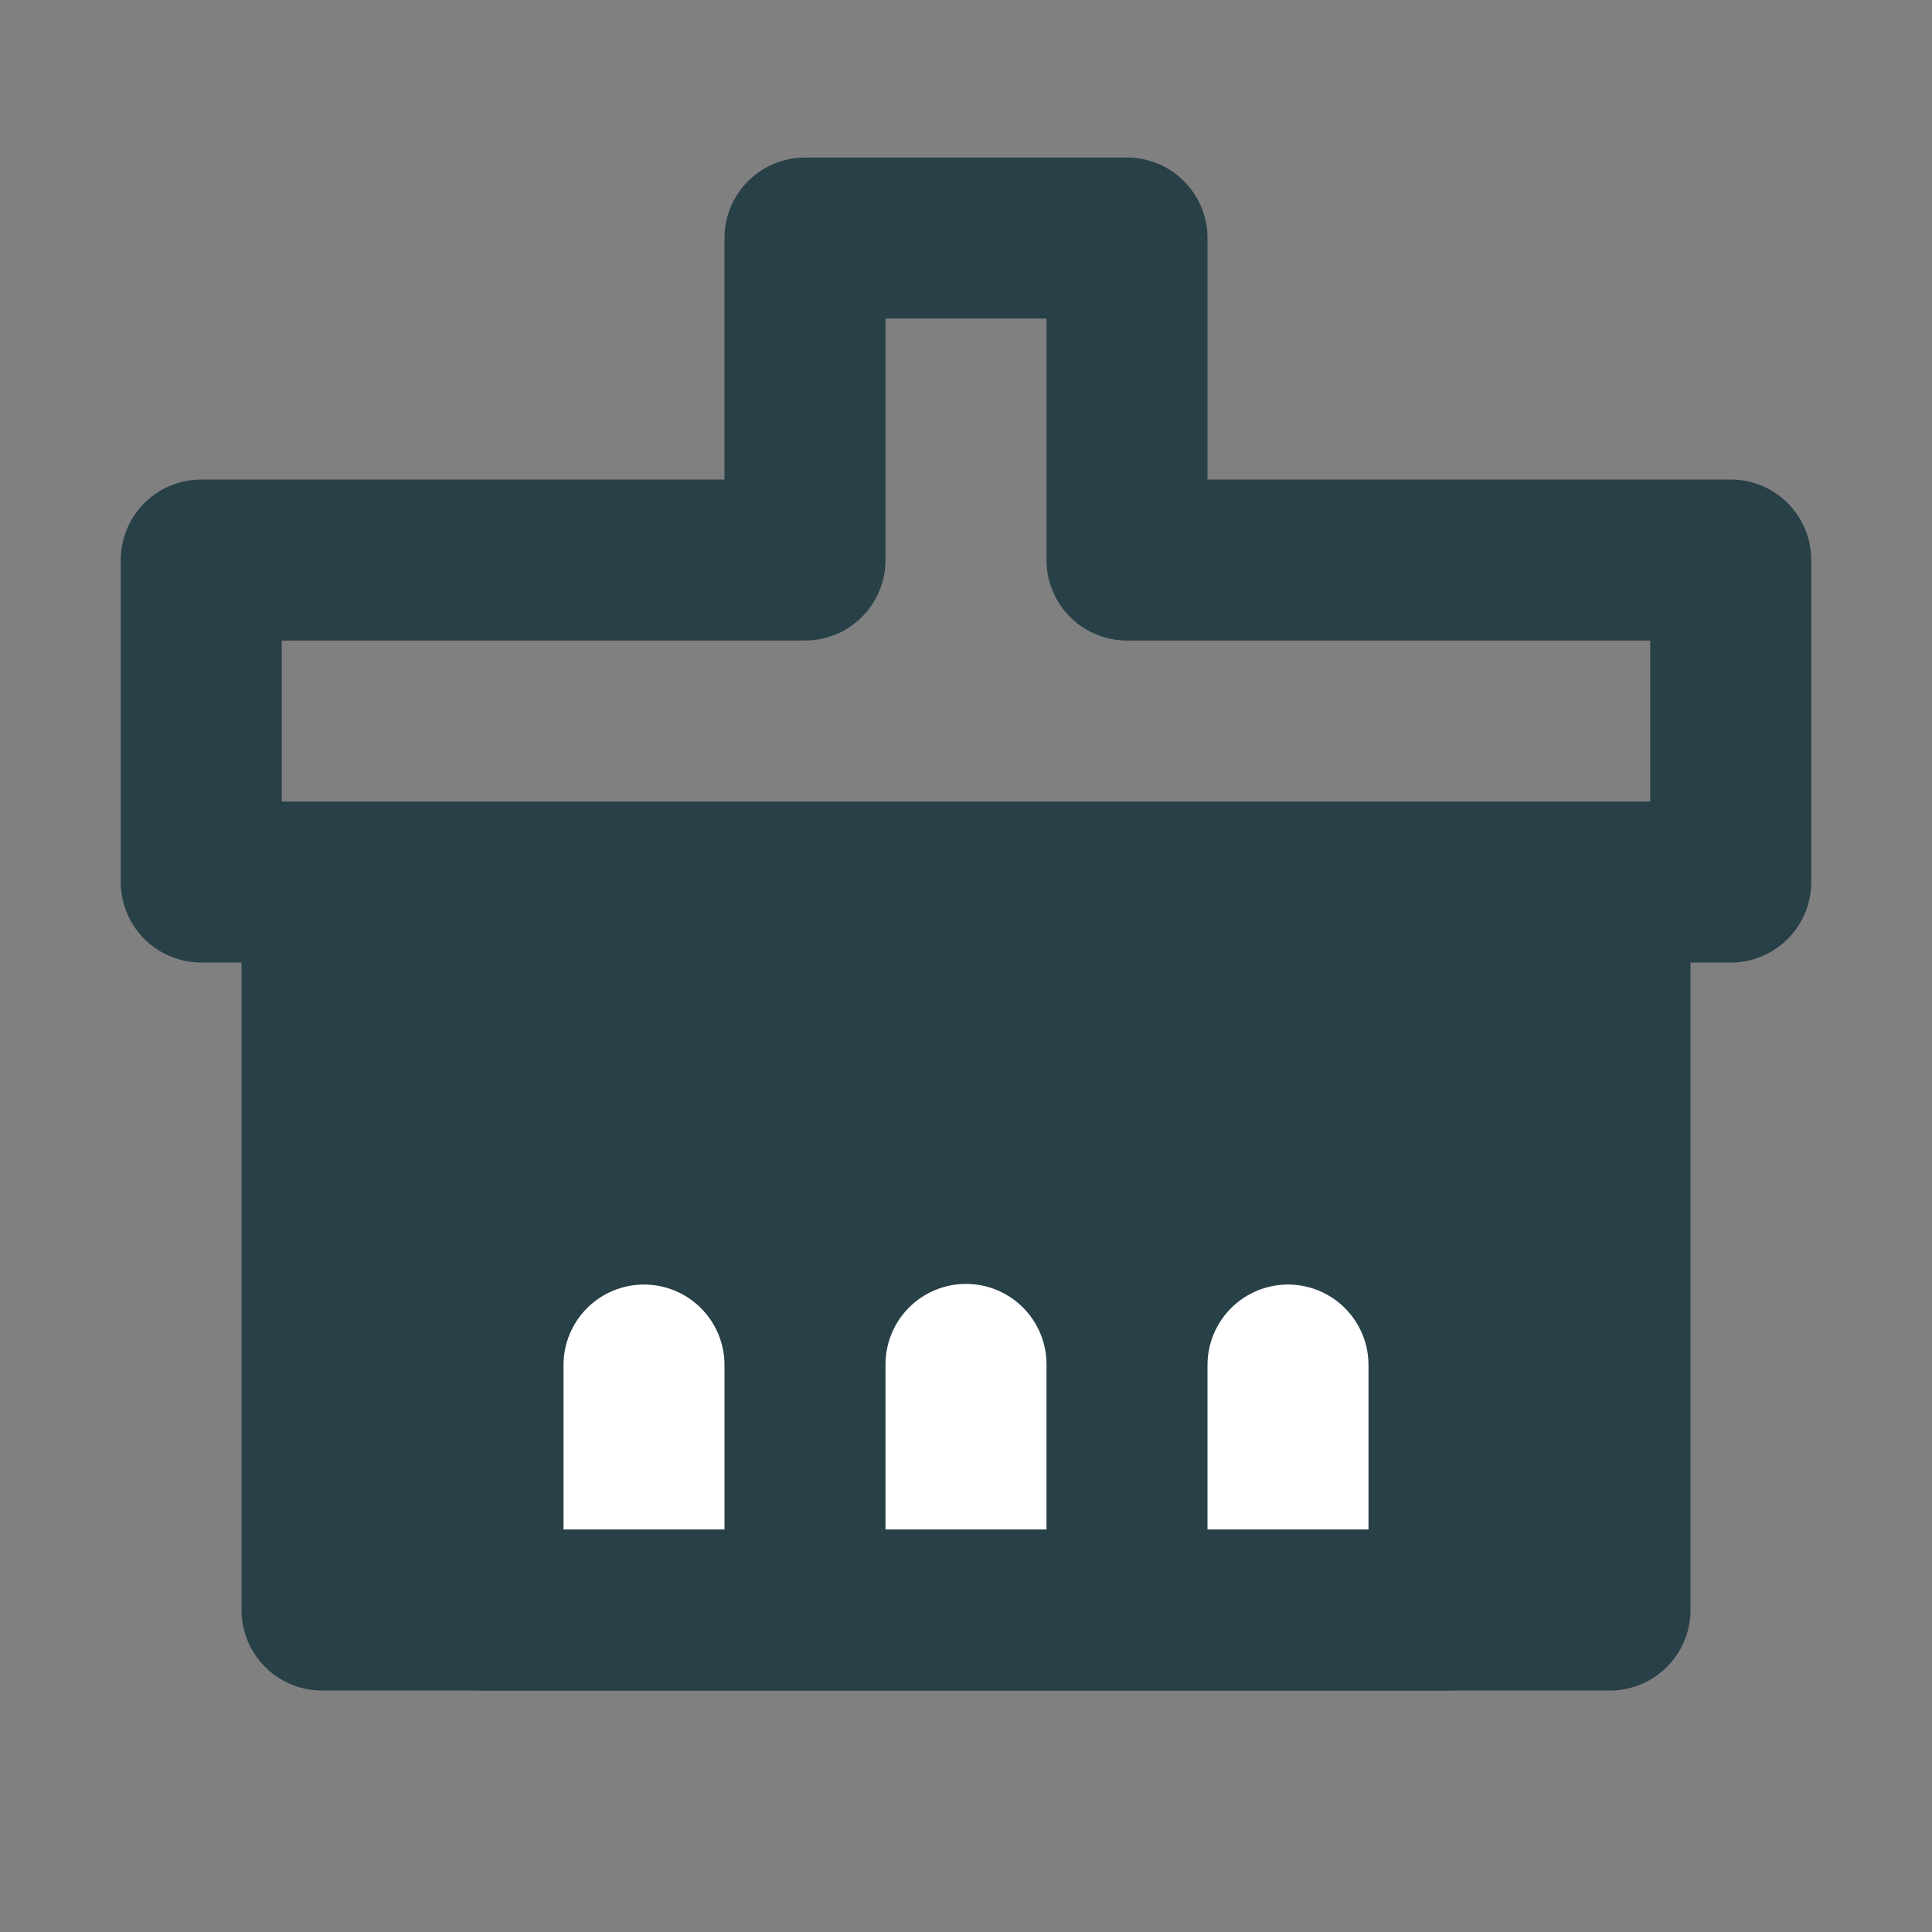 <?xml version="1.0" encoding="UTF-8"?><svg width="30" height="30" viewBox="0 0 48 48" fill="none" xmlns="http://www.w3.org/2000/svg"><rect x="0" y="0" width="48" height="48" fill="#808080" stroke="none"/><path fill-rule="evenodd" clip-rule="evenodd" d="M20 5.914H28V13.914H43V21.914H5V13.914H20V5.914Z" stroke="#284047" stroke-width="4" stroke-linecap="round" stroke-linejoin="round"/><path d="M8 40H40V22H8V40Z" fill="#284047" stroke="#284047" stroke-width="4" stroke-linejoin="round"/><path d="M16 39.898V33.914" stroke="#FFF" stroke-width="4" stroke-linecap="round" stroke-linejoin="round"/><path d="M24 39.898V33.898" stroke="#FFF" stroke-width="4" stroke-linecap="round" stroke-linejoin="round"/><path d="M32 39.898V33.914" stroke="#FFF" stroke-width="4" stroke-linecap="round" stroke-linejoin="round"/><path d="M12 40H36" stroke="#284047" stroke-width="4" stroke-linecap="round" stroke-linejoin="round"/></svg>